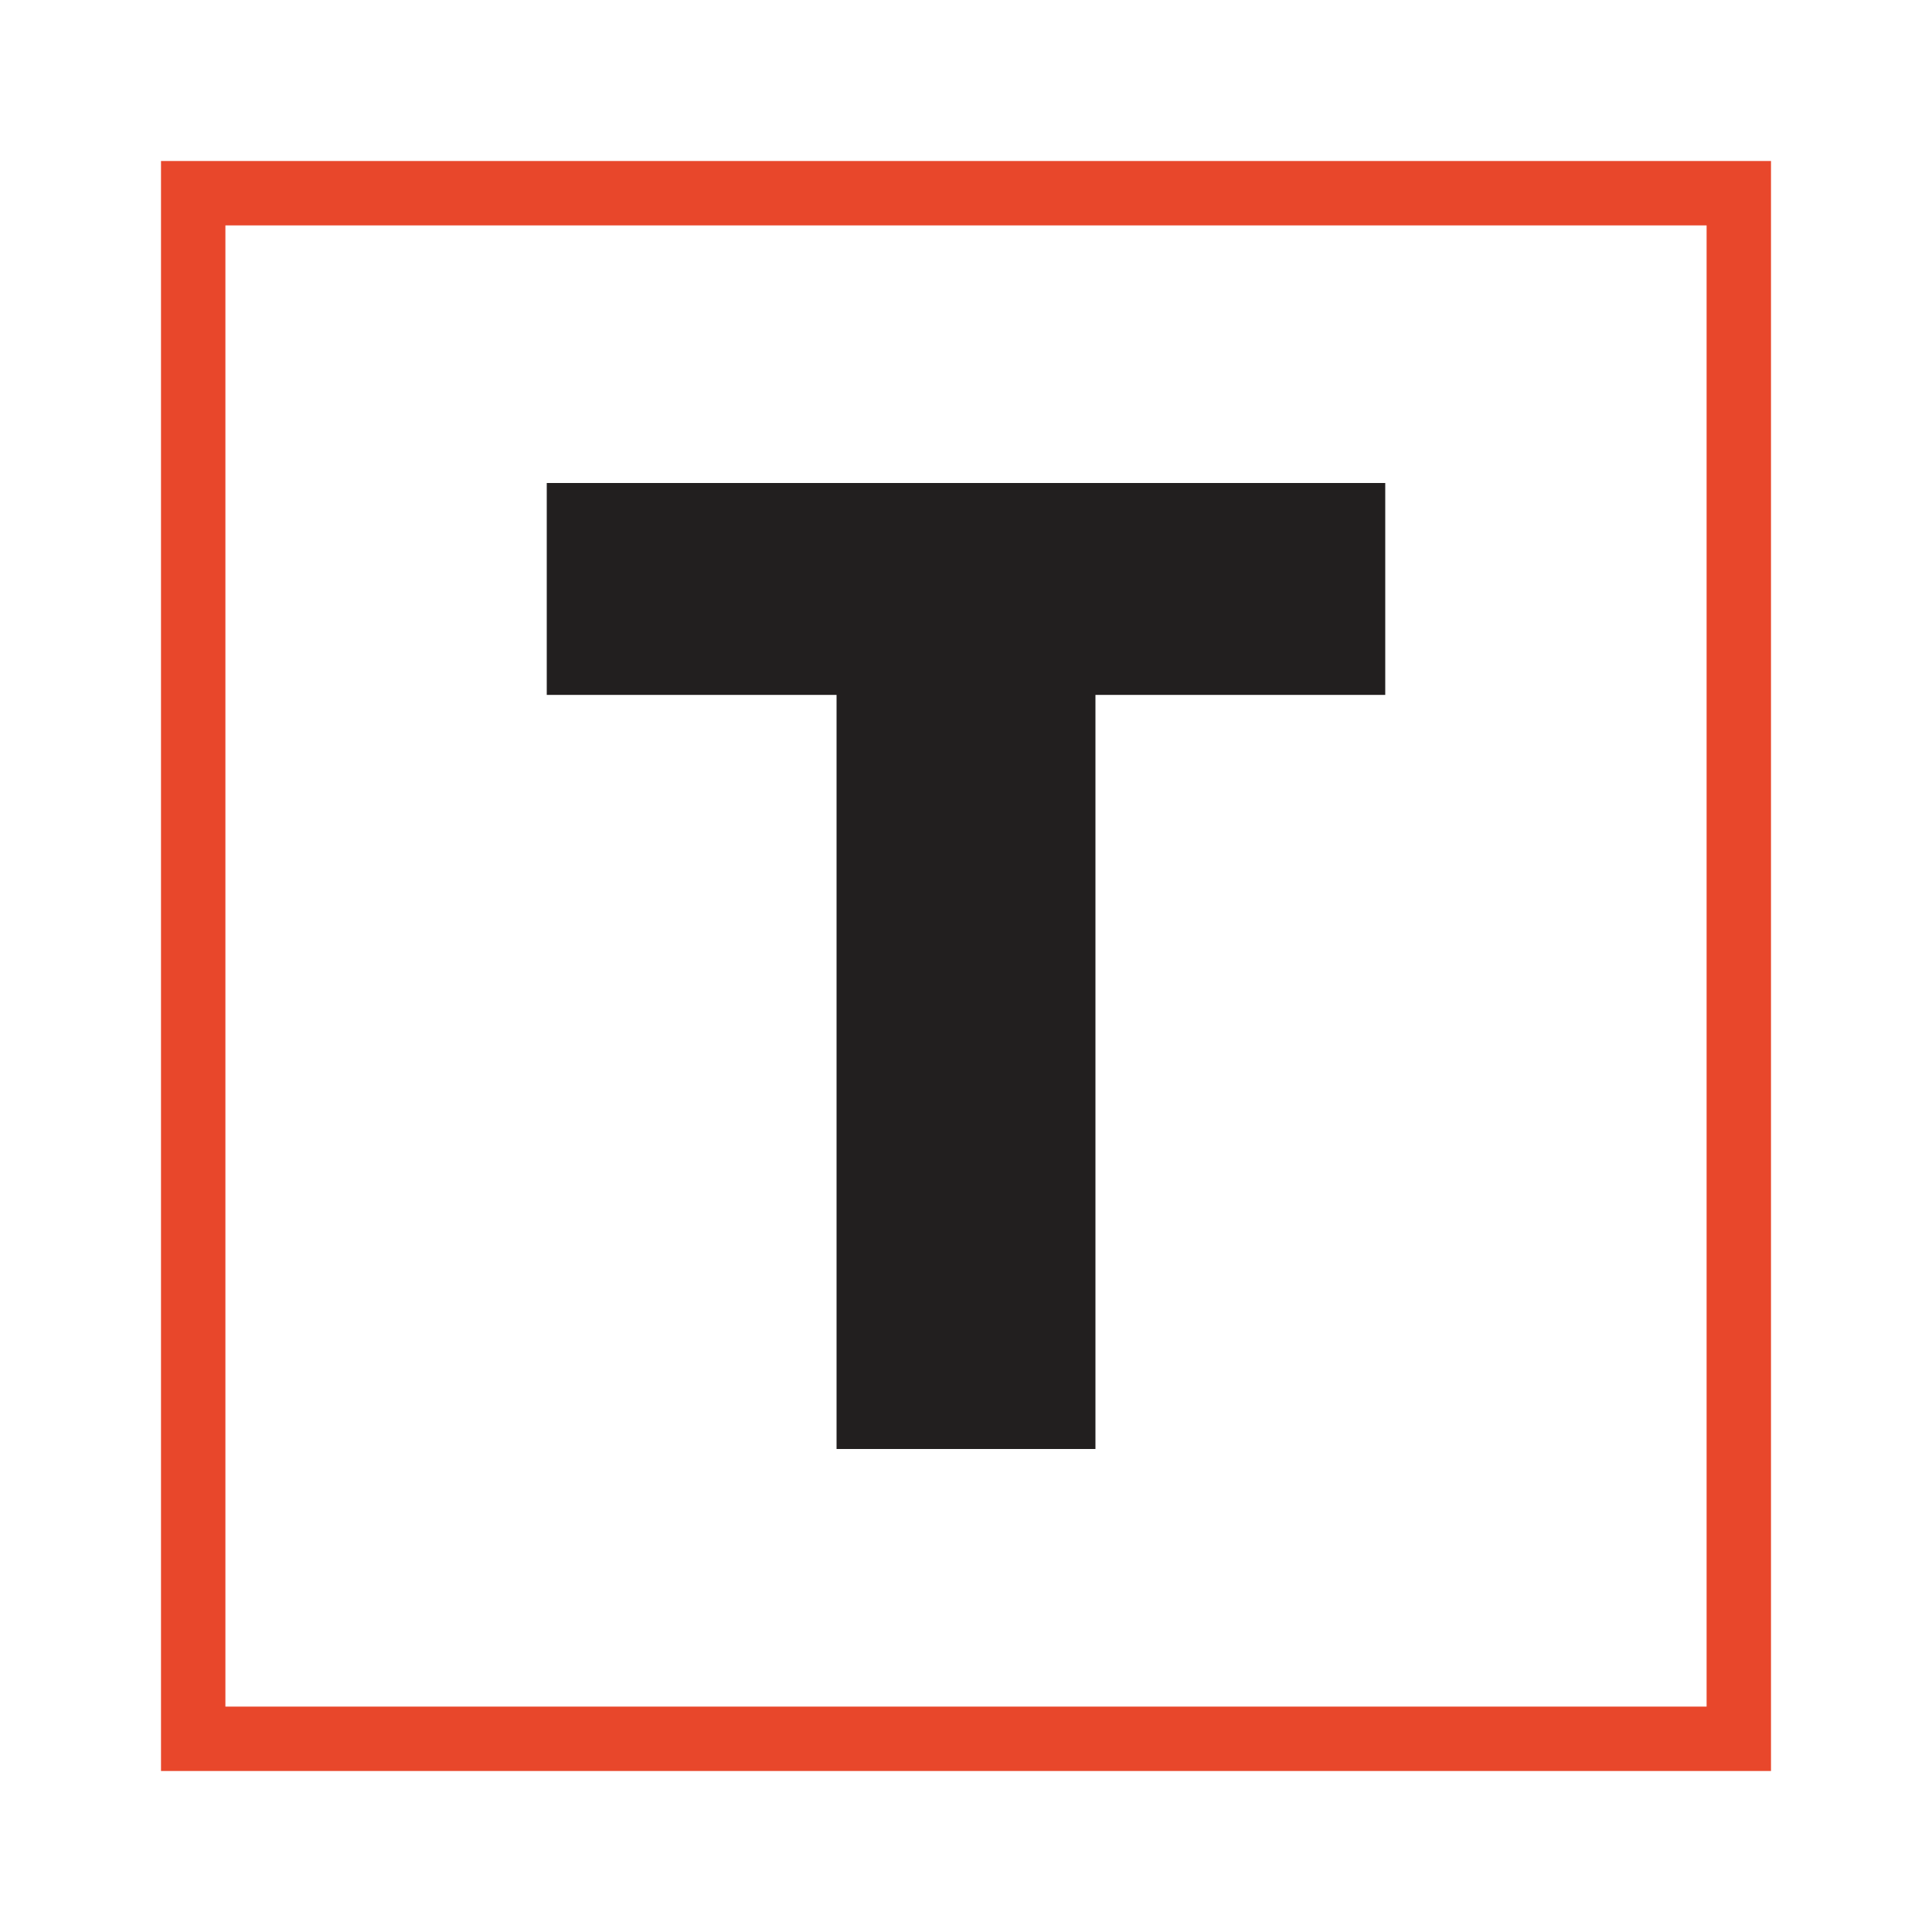 <?xml version="1.0" encoding="utf-8"?>
<!-- Generator: Adobe Illustrator 23.0.1, SVG Export Plug-In . SVG Version: 6.00 Build 0)  -->
<svg version="1.1" id="Layer_1" xmlns="http://www.w3.org/2000/svg" xmlns:xlink="http://www.w3.org/1999/xlink" x="0px" y="0px"
	 viewBox="0 0 300 300" style="enable-background:new 0 0 300 300;" xml:space="preserve">
<style type="text/css">
	.st0{fill:#221F1F;}
	.st1{fill:#E8472B;}
</style>
<g>
	<g>
		<path class="st0" d="M84.9,107.9V75h130.2v32.9h-45V225h-40.2V107.9C129.9,107.9,84.9,107.9,84.9,107.9z"/>
	</g>
</g>
<g>
	<path class="st1" d="M265,35v230H35V35H265 M275,25H25v250h250V25L275,25z"/>
</g>
</svg>
